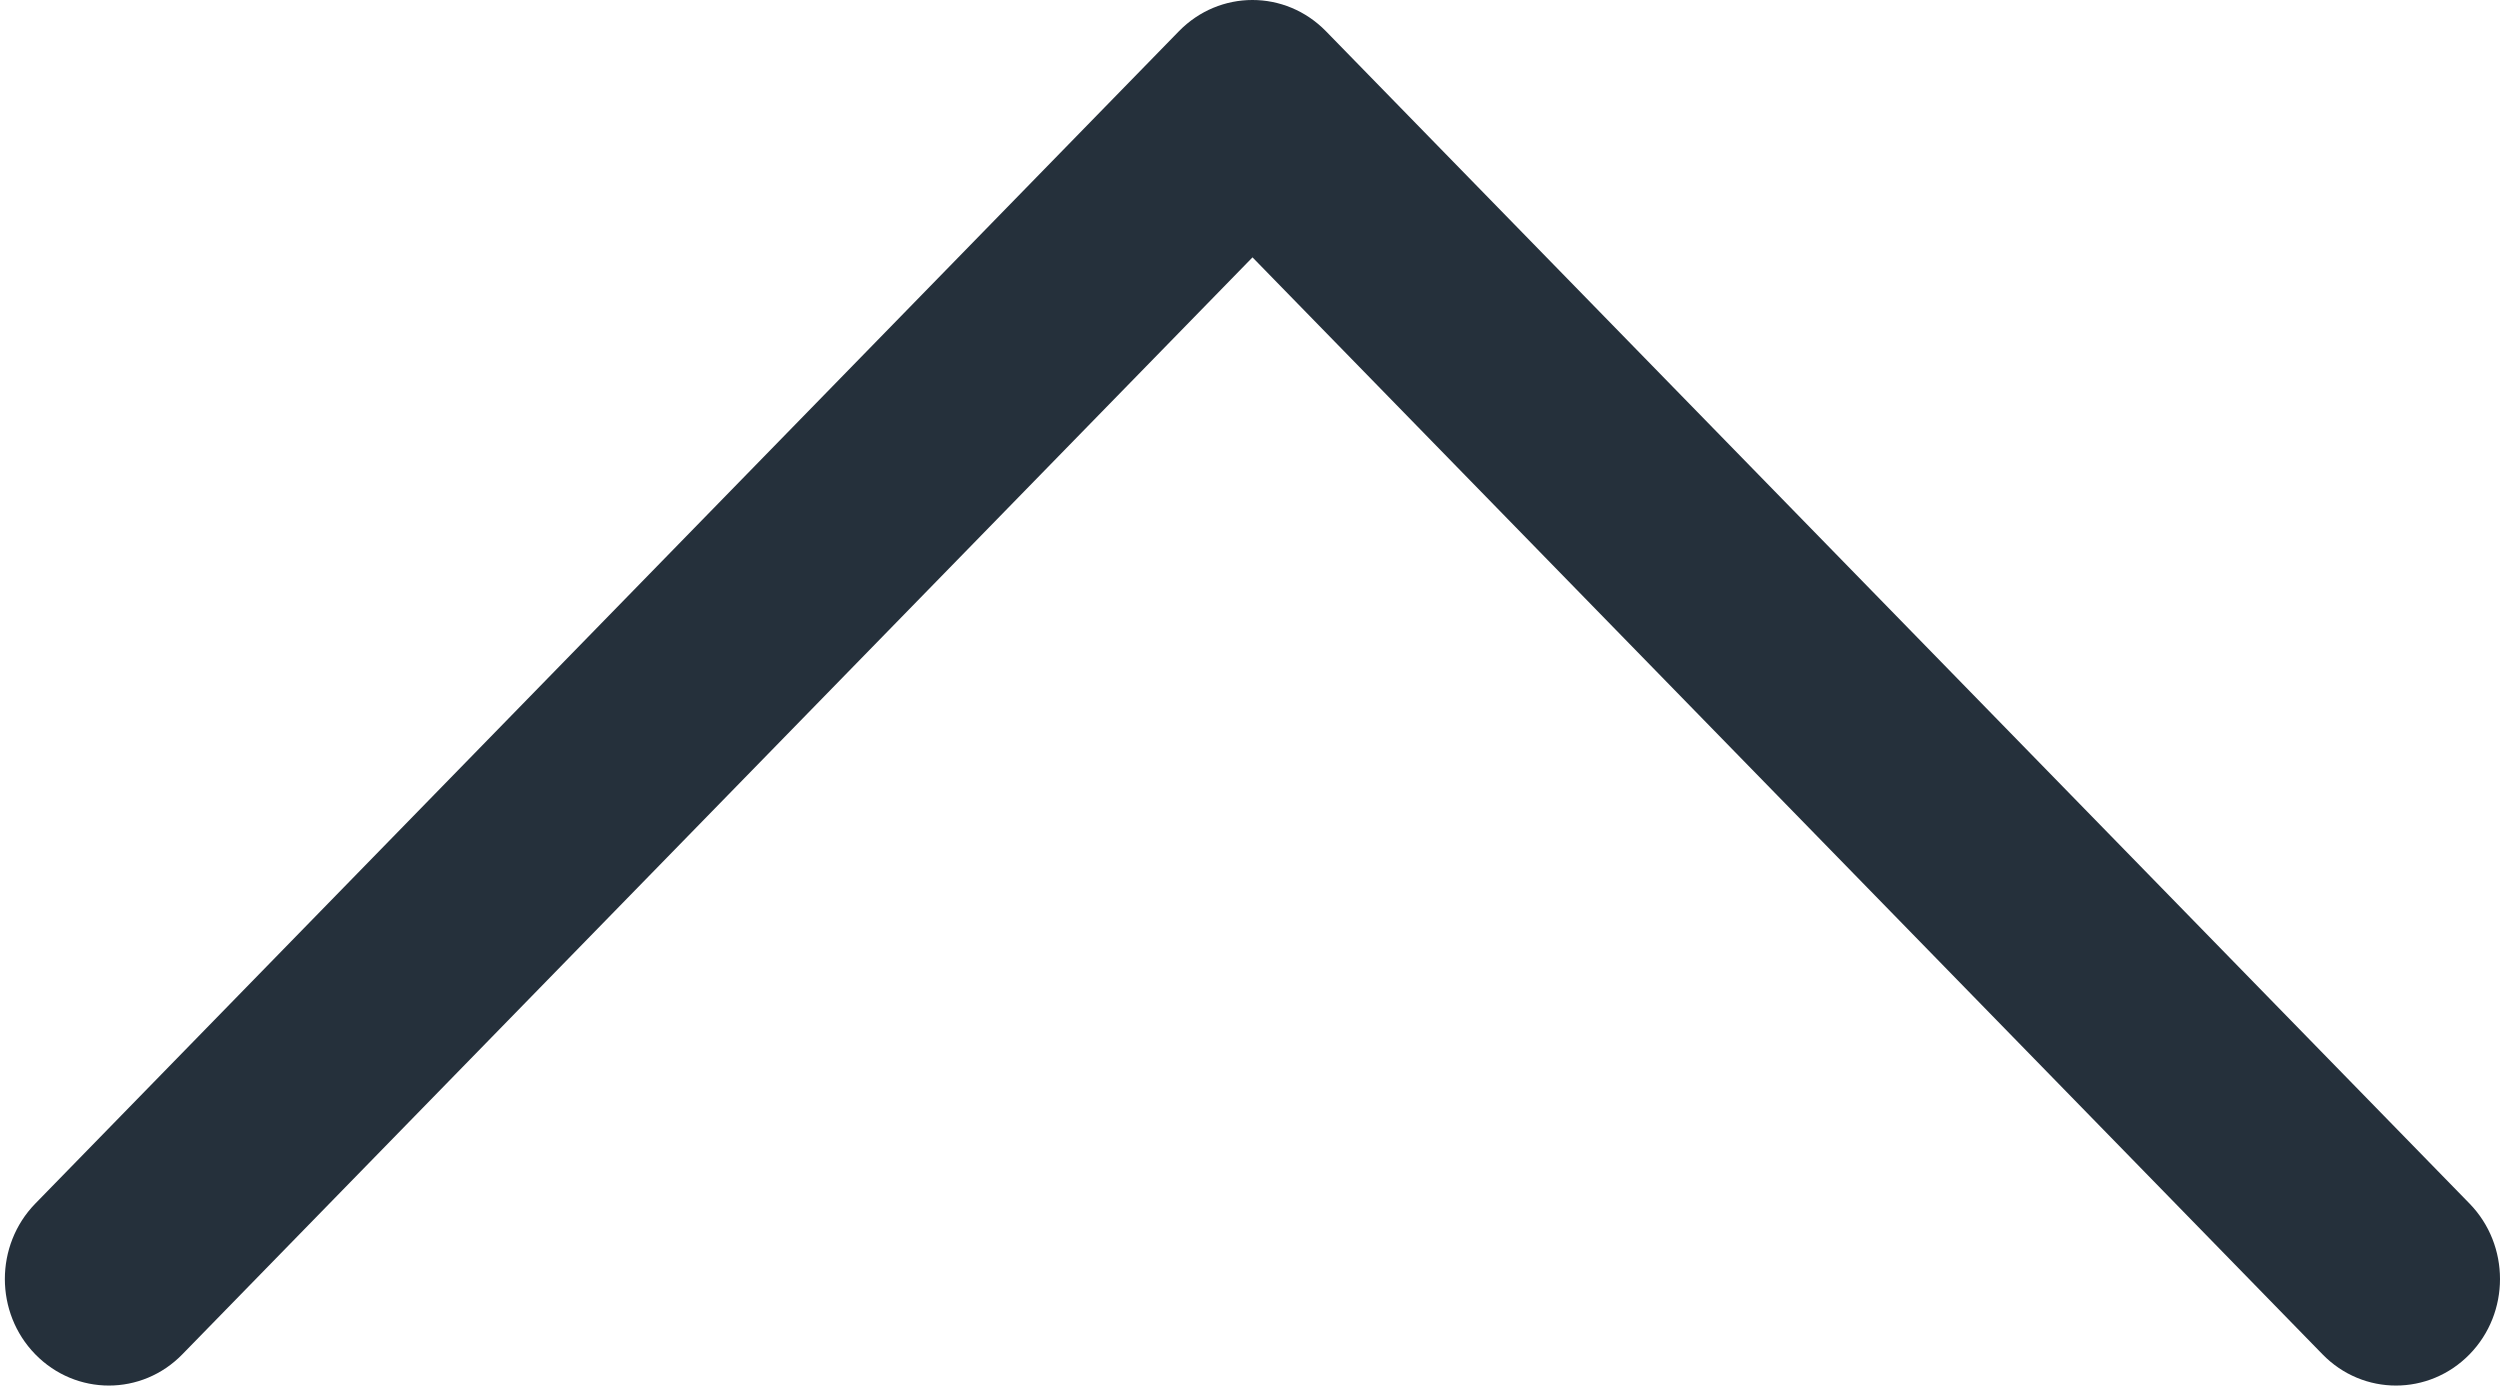 <svg width="18" height="10" viewBox="0 0 18 10" fill="none" xmlns="http://www.w3.org/2000/svg">
<path d="M9.018 1.853L1.313 9.751C1.021 10.051 0.547 10.051 0.254 9.751C-0.038 9.452 -0.038 8.966 0.254 8.666L8.488 0.225C8.781 -0.075 9.254 -0.075 9.547 0.225L17.781 8.666C18.073 8.966 18.073 9.452 17.781 9.751C17.488 10.051 17.014 10.051 16.722 9.751L9.018 1.853Z" fill="#25303B"/>
</svg>
